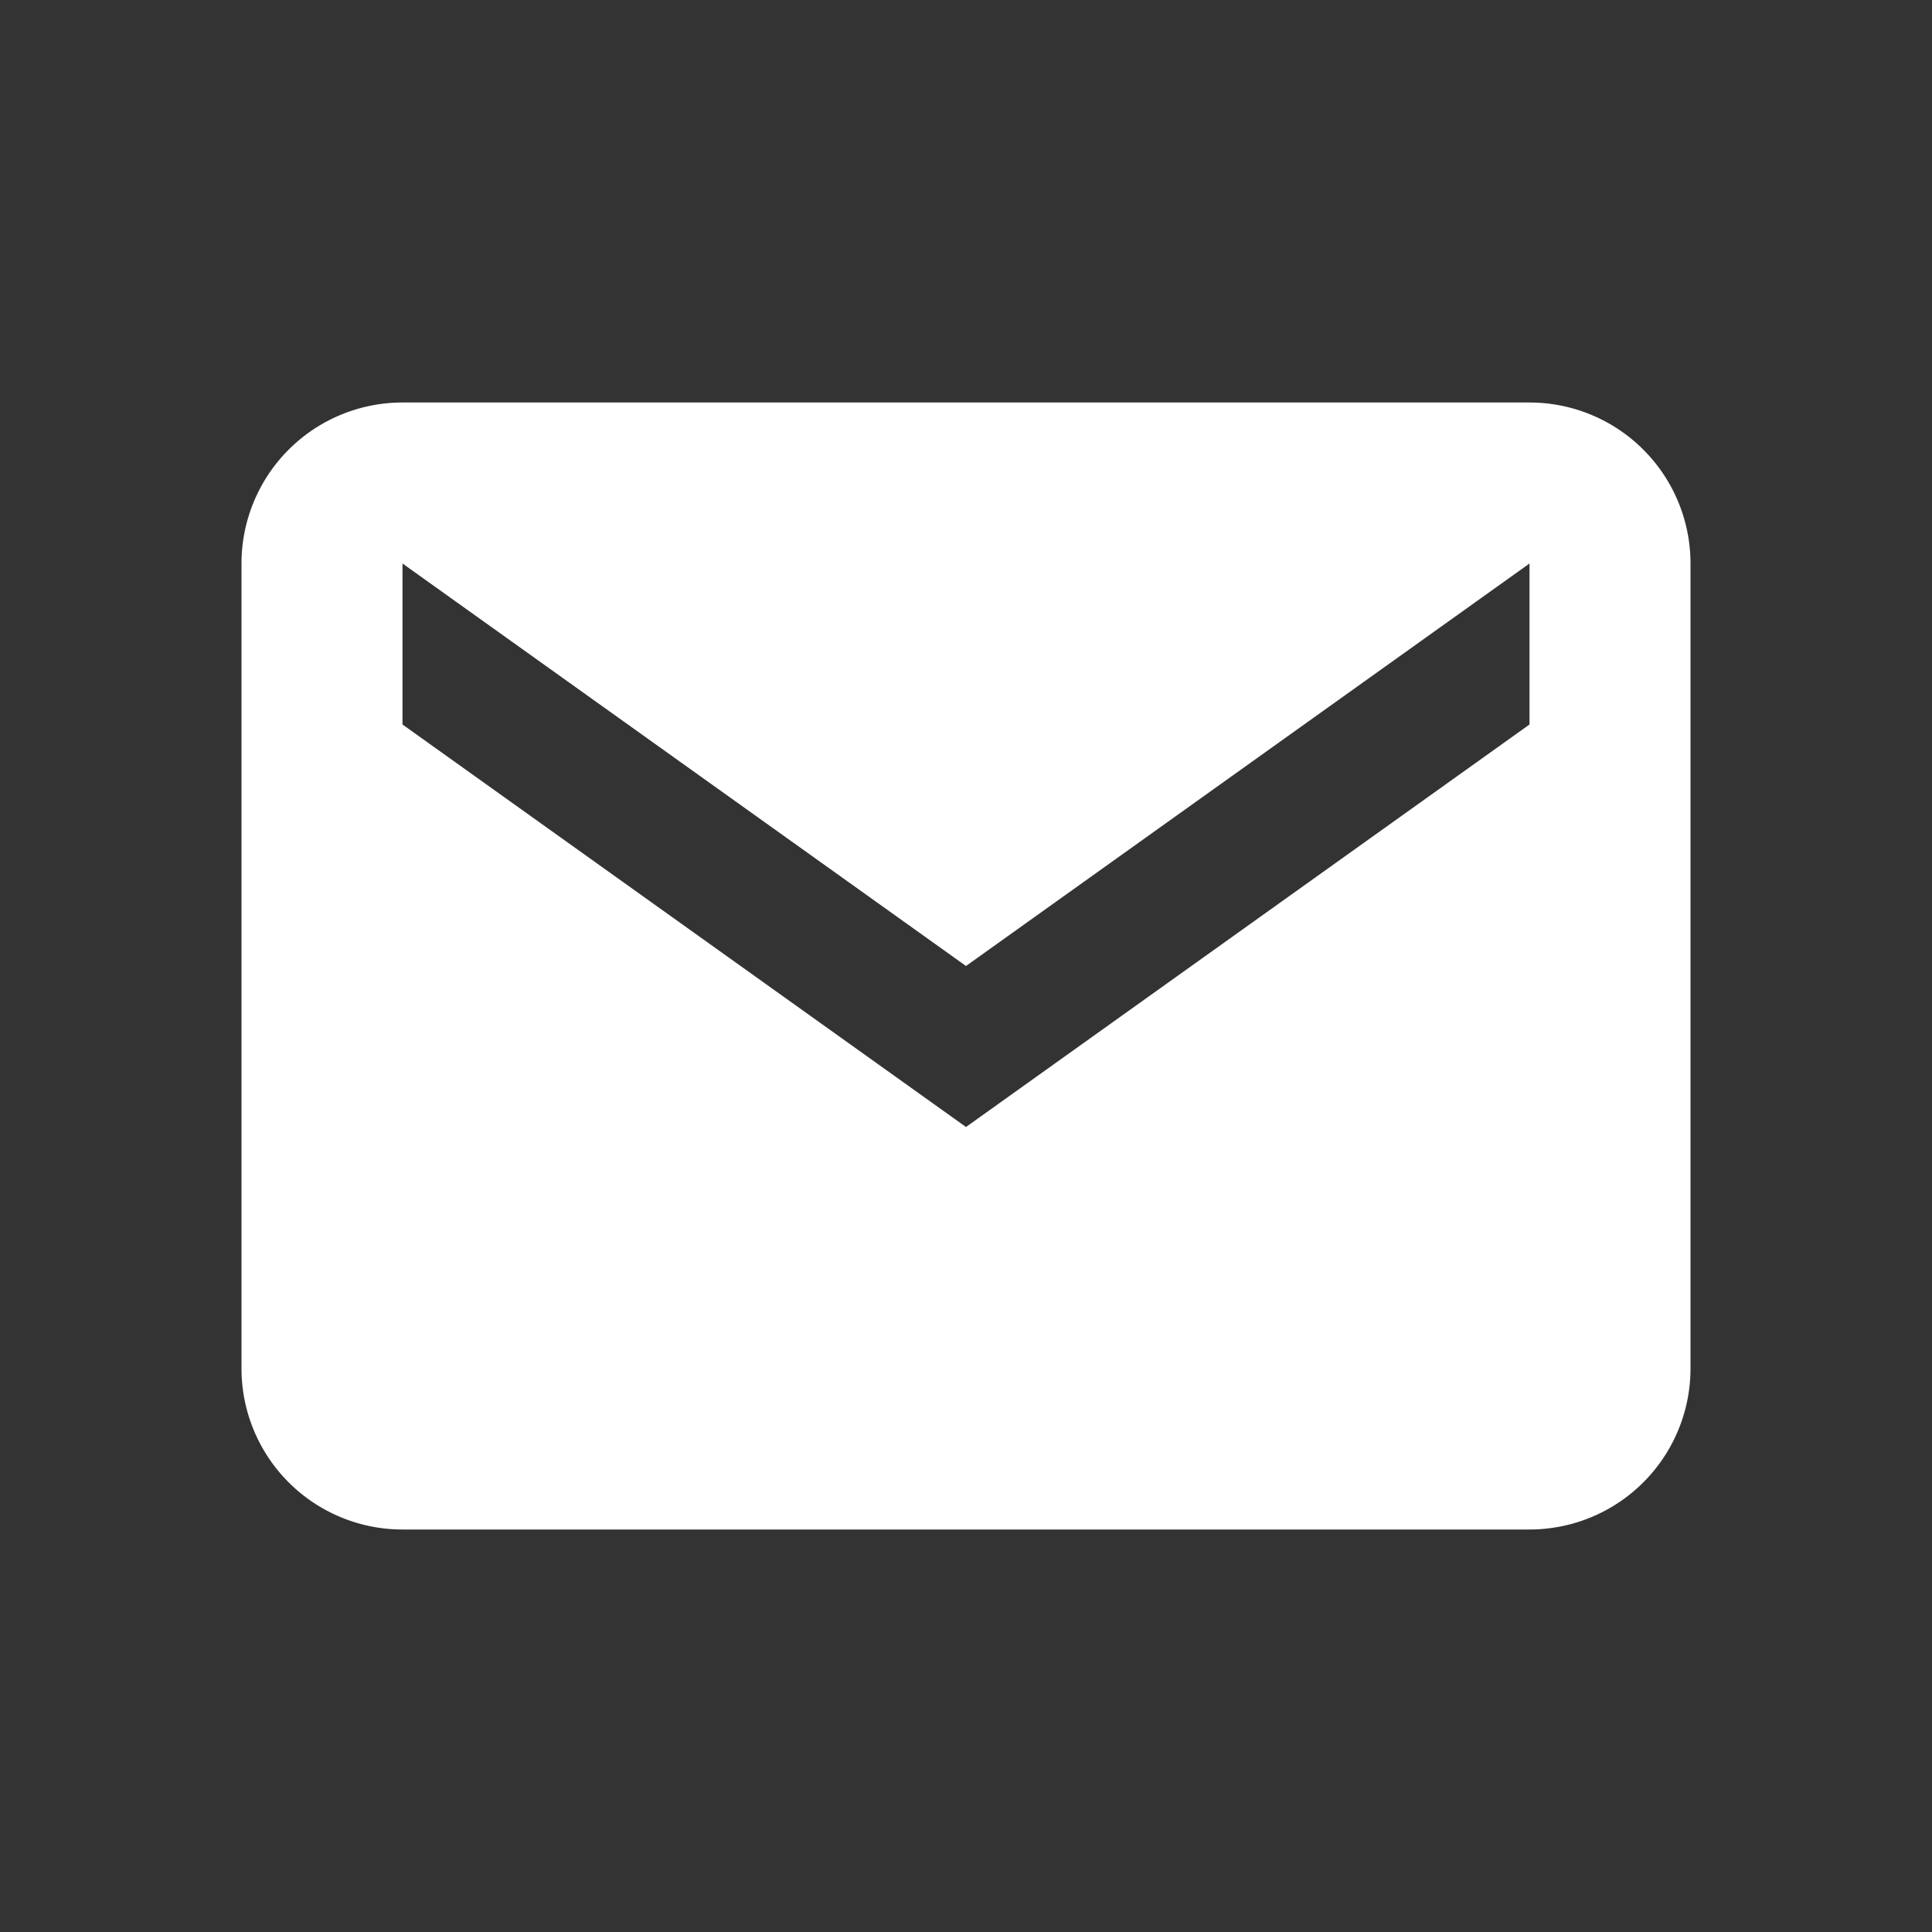 <svg width="24" height="24" xmlns="http://www.w3.org/2000/svg">
 <rect width="100%" height="100%" fill="#333333" stroke="none"/>
 <title/>

 <g>
  <title>background</title>
  <rect fill="none" id="canvas_background" height="402" width="582" y="-1" x="-1"/>
 </g>
 <g>
  <title>Layer 1</title>
  <path fill="#ffffff" id="svg_1" d="m19,5l-14,0a2,2 0 0 0 -2,2l0,10a2,2 0 0 0 2,2l14,0a2,2 0 0 0 2,-2l0,-10a2,2 0 0 0 -2,-2zm0,4l-7,5l-7,-5l0,-2l7,5l7,-5l0,2z"/>
 </g>
</svg>
